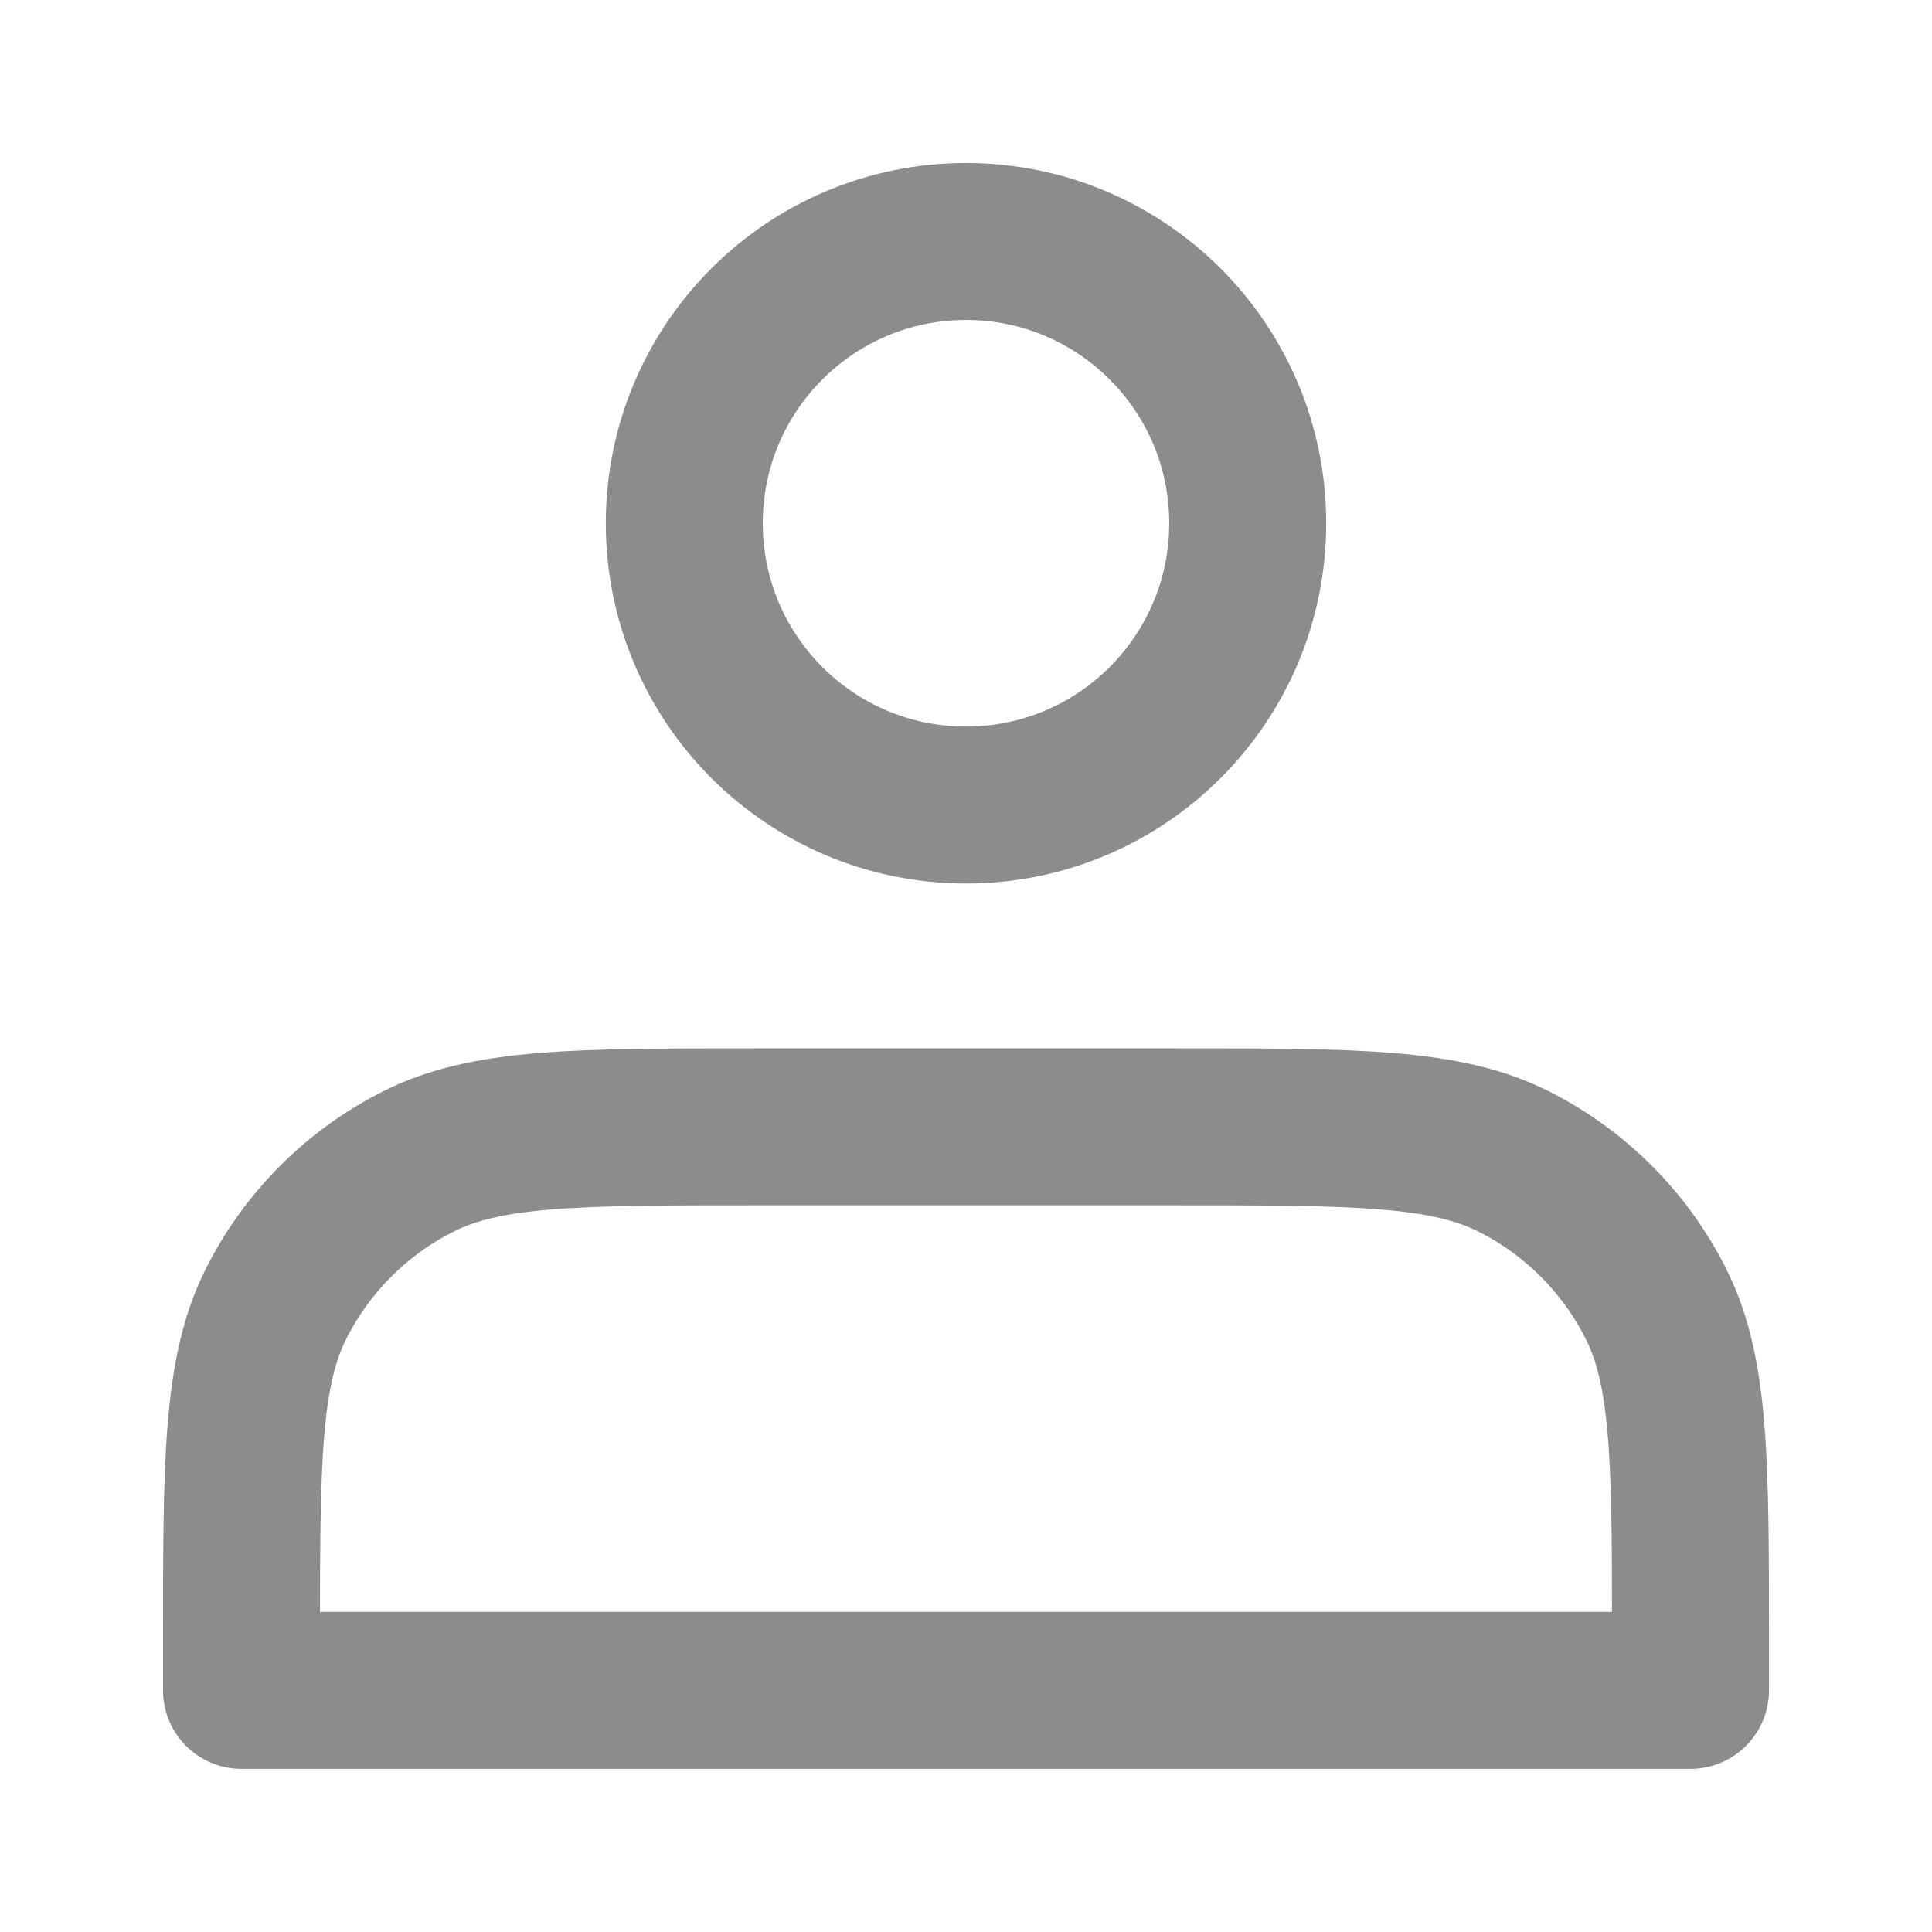 <svg fill="none" xmlns="http://www.w3.org/2000/svg" viewBox="0 0 16 16" class="design-iconfont">
  <path d="M8 6.667C9.289 6.667 10.333 5.622 10.333 4.333C10.333 3.045 9.289 2 8 2C6.711 2 5.667 3.045 5.667 4.333C5.667 5.622 6.711 6.667 8 6.667Z" stroke="#8C8C8C" stroke-width="1.3" stroke-linecap="round" stroke-linejoin="round"/>
  <path d="M2 13.599V13.999H14V13.599C14 12.105 14 11.358 13.709 10.788C13.454 10.286 13.046 9.878 12.544 9.623C11.973 9.332 11.227 9.332 9.733 9.332H6.267C4.773 9.332 4.026 9.332 3.456 9.623C2.954 9.878 2.546 10.286 2.291 10.788C2 11.358 2 12.105 2 13.599Z" stroke="#8C8C8C" stroke-width="1.3" stroke-linecap="round" stroke-linejoin="round"/>
</svg>

